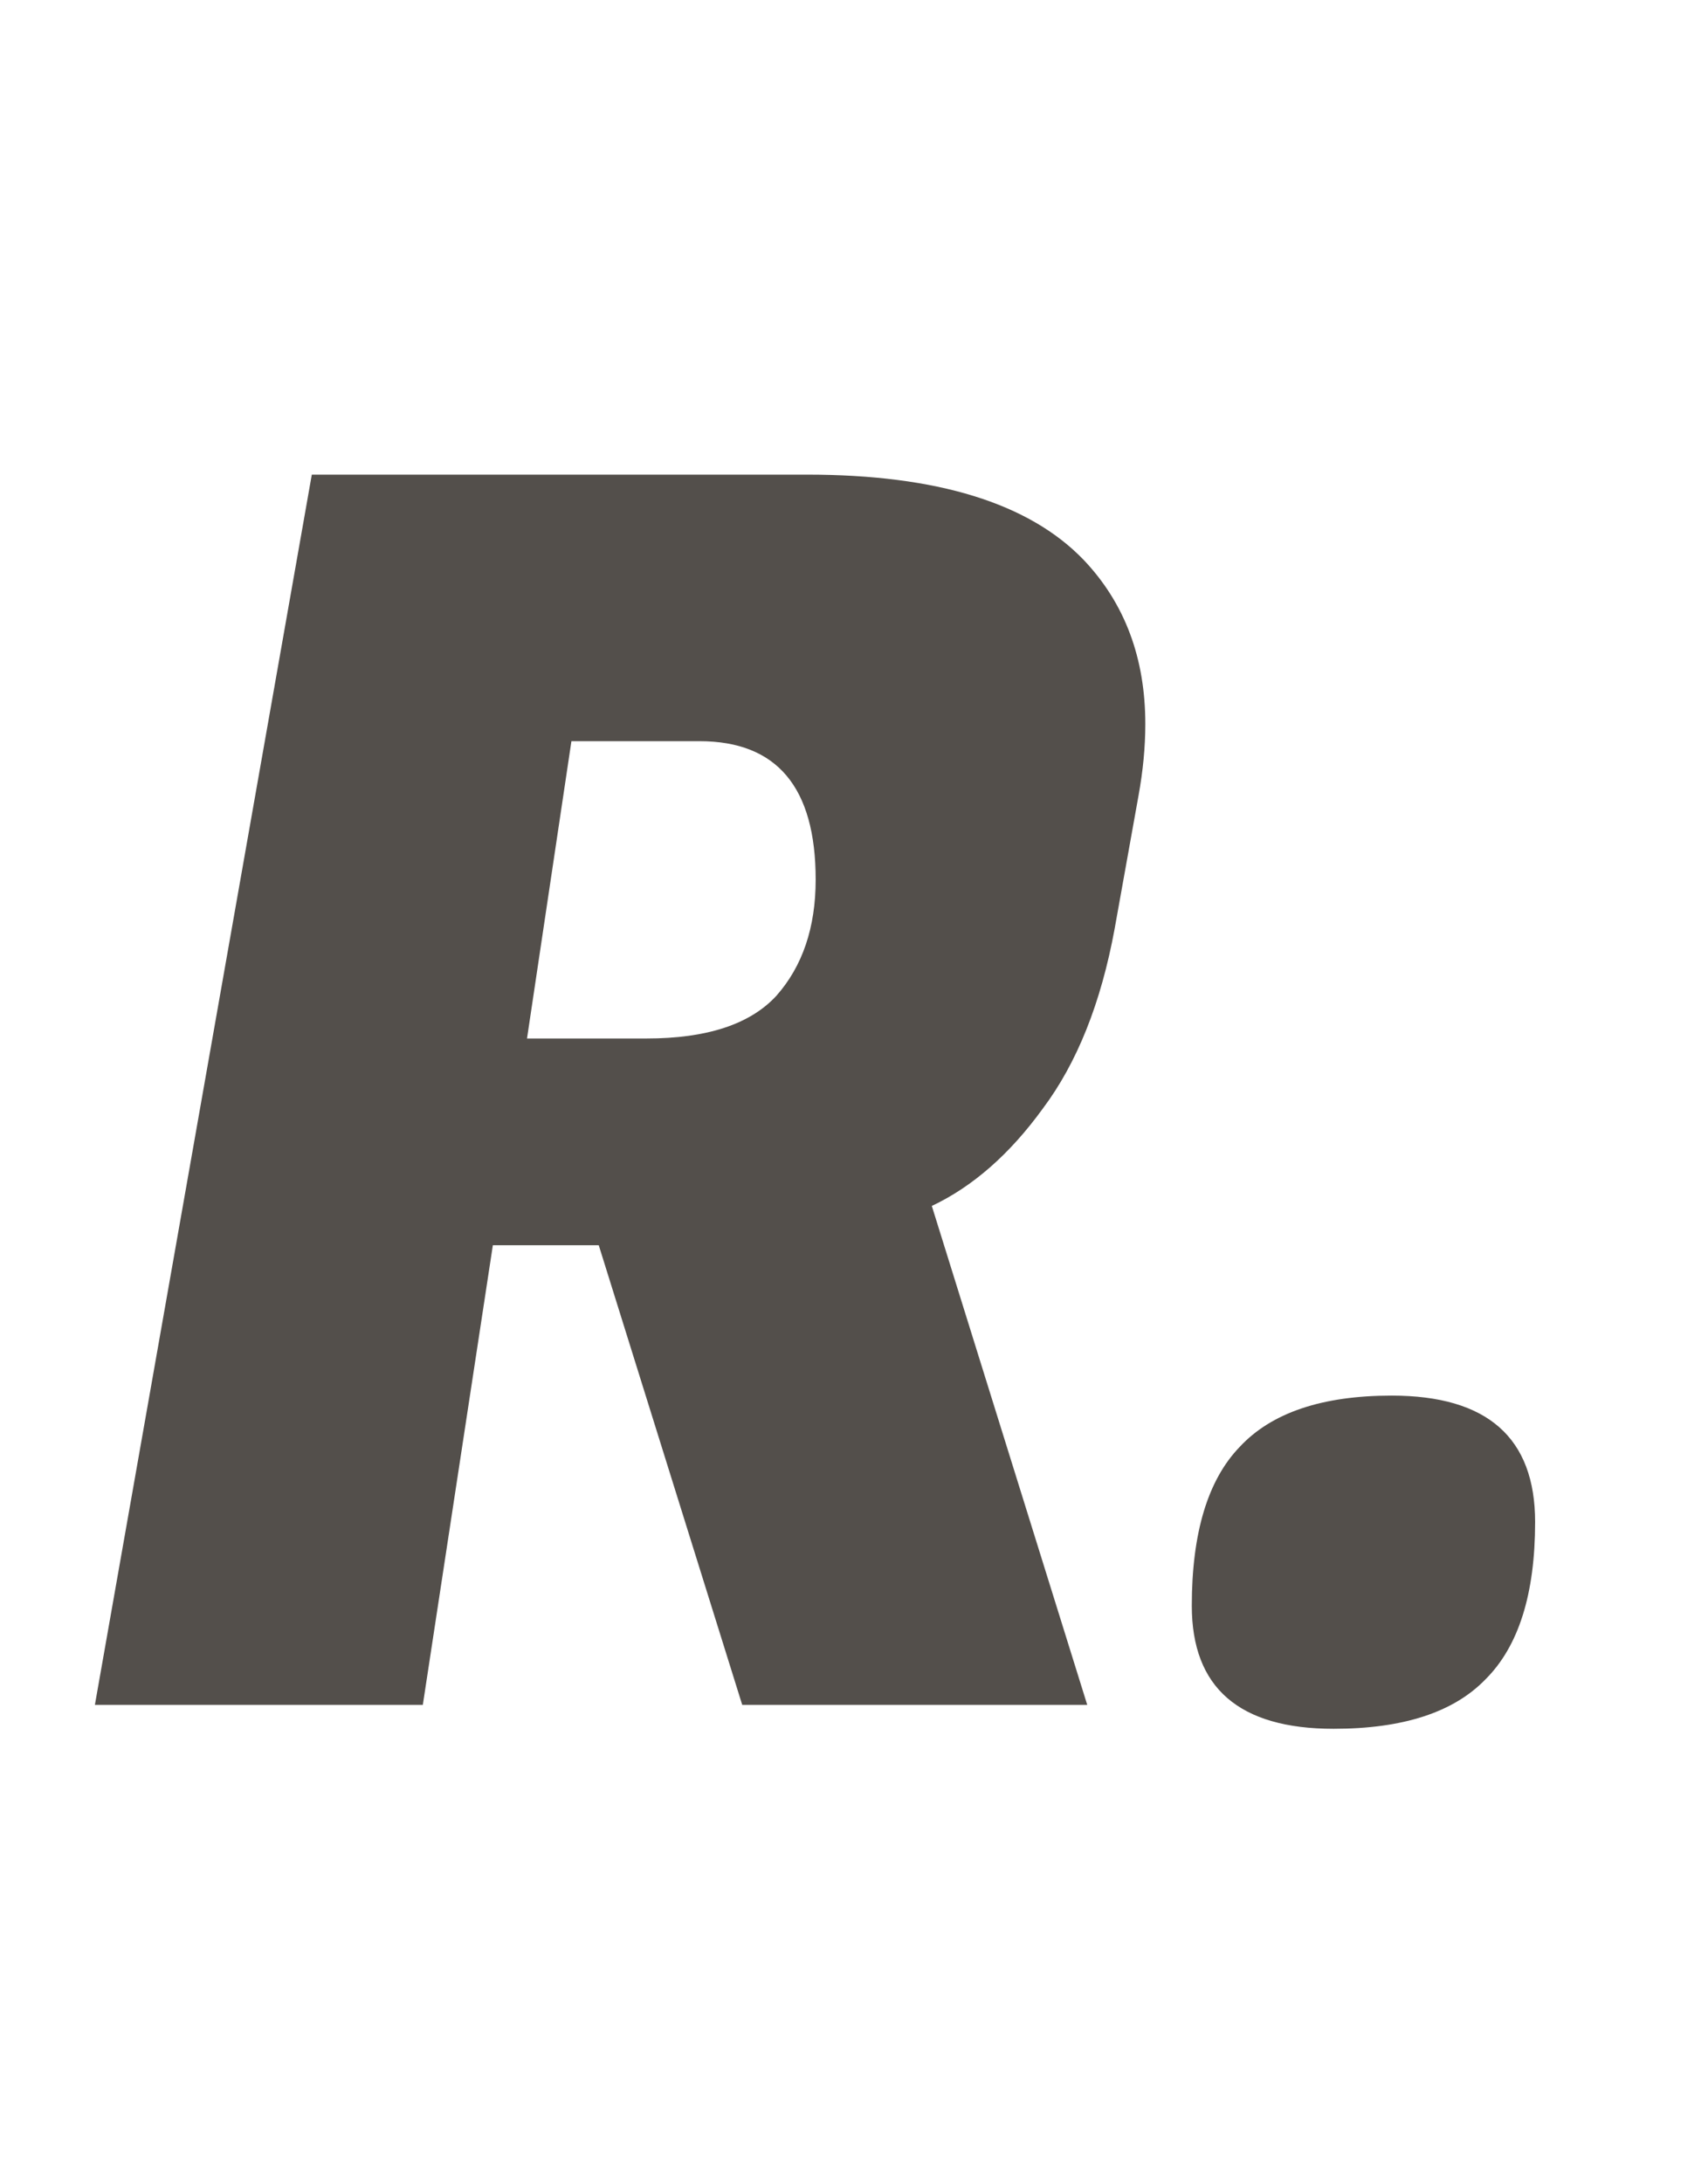 <svg width="18" height="23" viewBox="0 0 18 23" fill="none" xmlns="http://www.w3.org/2000/svg">
<path d="M8.506 5C9.874 5 10.846 5.3 11.422 5.9C11.854 6.356 12.07 6.932 12.07 7.628C12.07 7.868 12.046 8.12 11.998 8.384L11.746 9.788C11.602 10.568 11.35 11.198 10.99 11.678C10.642 12.158 10.252 12.5 9.82 12.704L11.458 17.96H7.822L6.31 13.118H5.194L4.456 17.96H1L3.286 5H8.506ZM7.372 7.808H6.022L5.554 10.94H6.814C7.45 10.94 7.906 10.79 8.182 10.49C8.458 10.178 8.596 9.77 8.596 9.266C8.596 8.294 8.188 7.808 7.372 7.808Z" fill="#534F4B"/>
<path d="M12.56 16.916C12.56 16.148 12.729 15.59 13.065 15.242C13.4 14.882 13.934 14.702 14.666 14.702C15.675 14.702 16.178 15.146 16.178 16.034C16.178 16.79 16.005 17.342 15.656 17.69C15.32 18.038 14.787 18.212 14.055 18.212C13.059 18.212 12.56 17.78 12.56 16.916Z" fill="#534F4B"/>
</svg>

